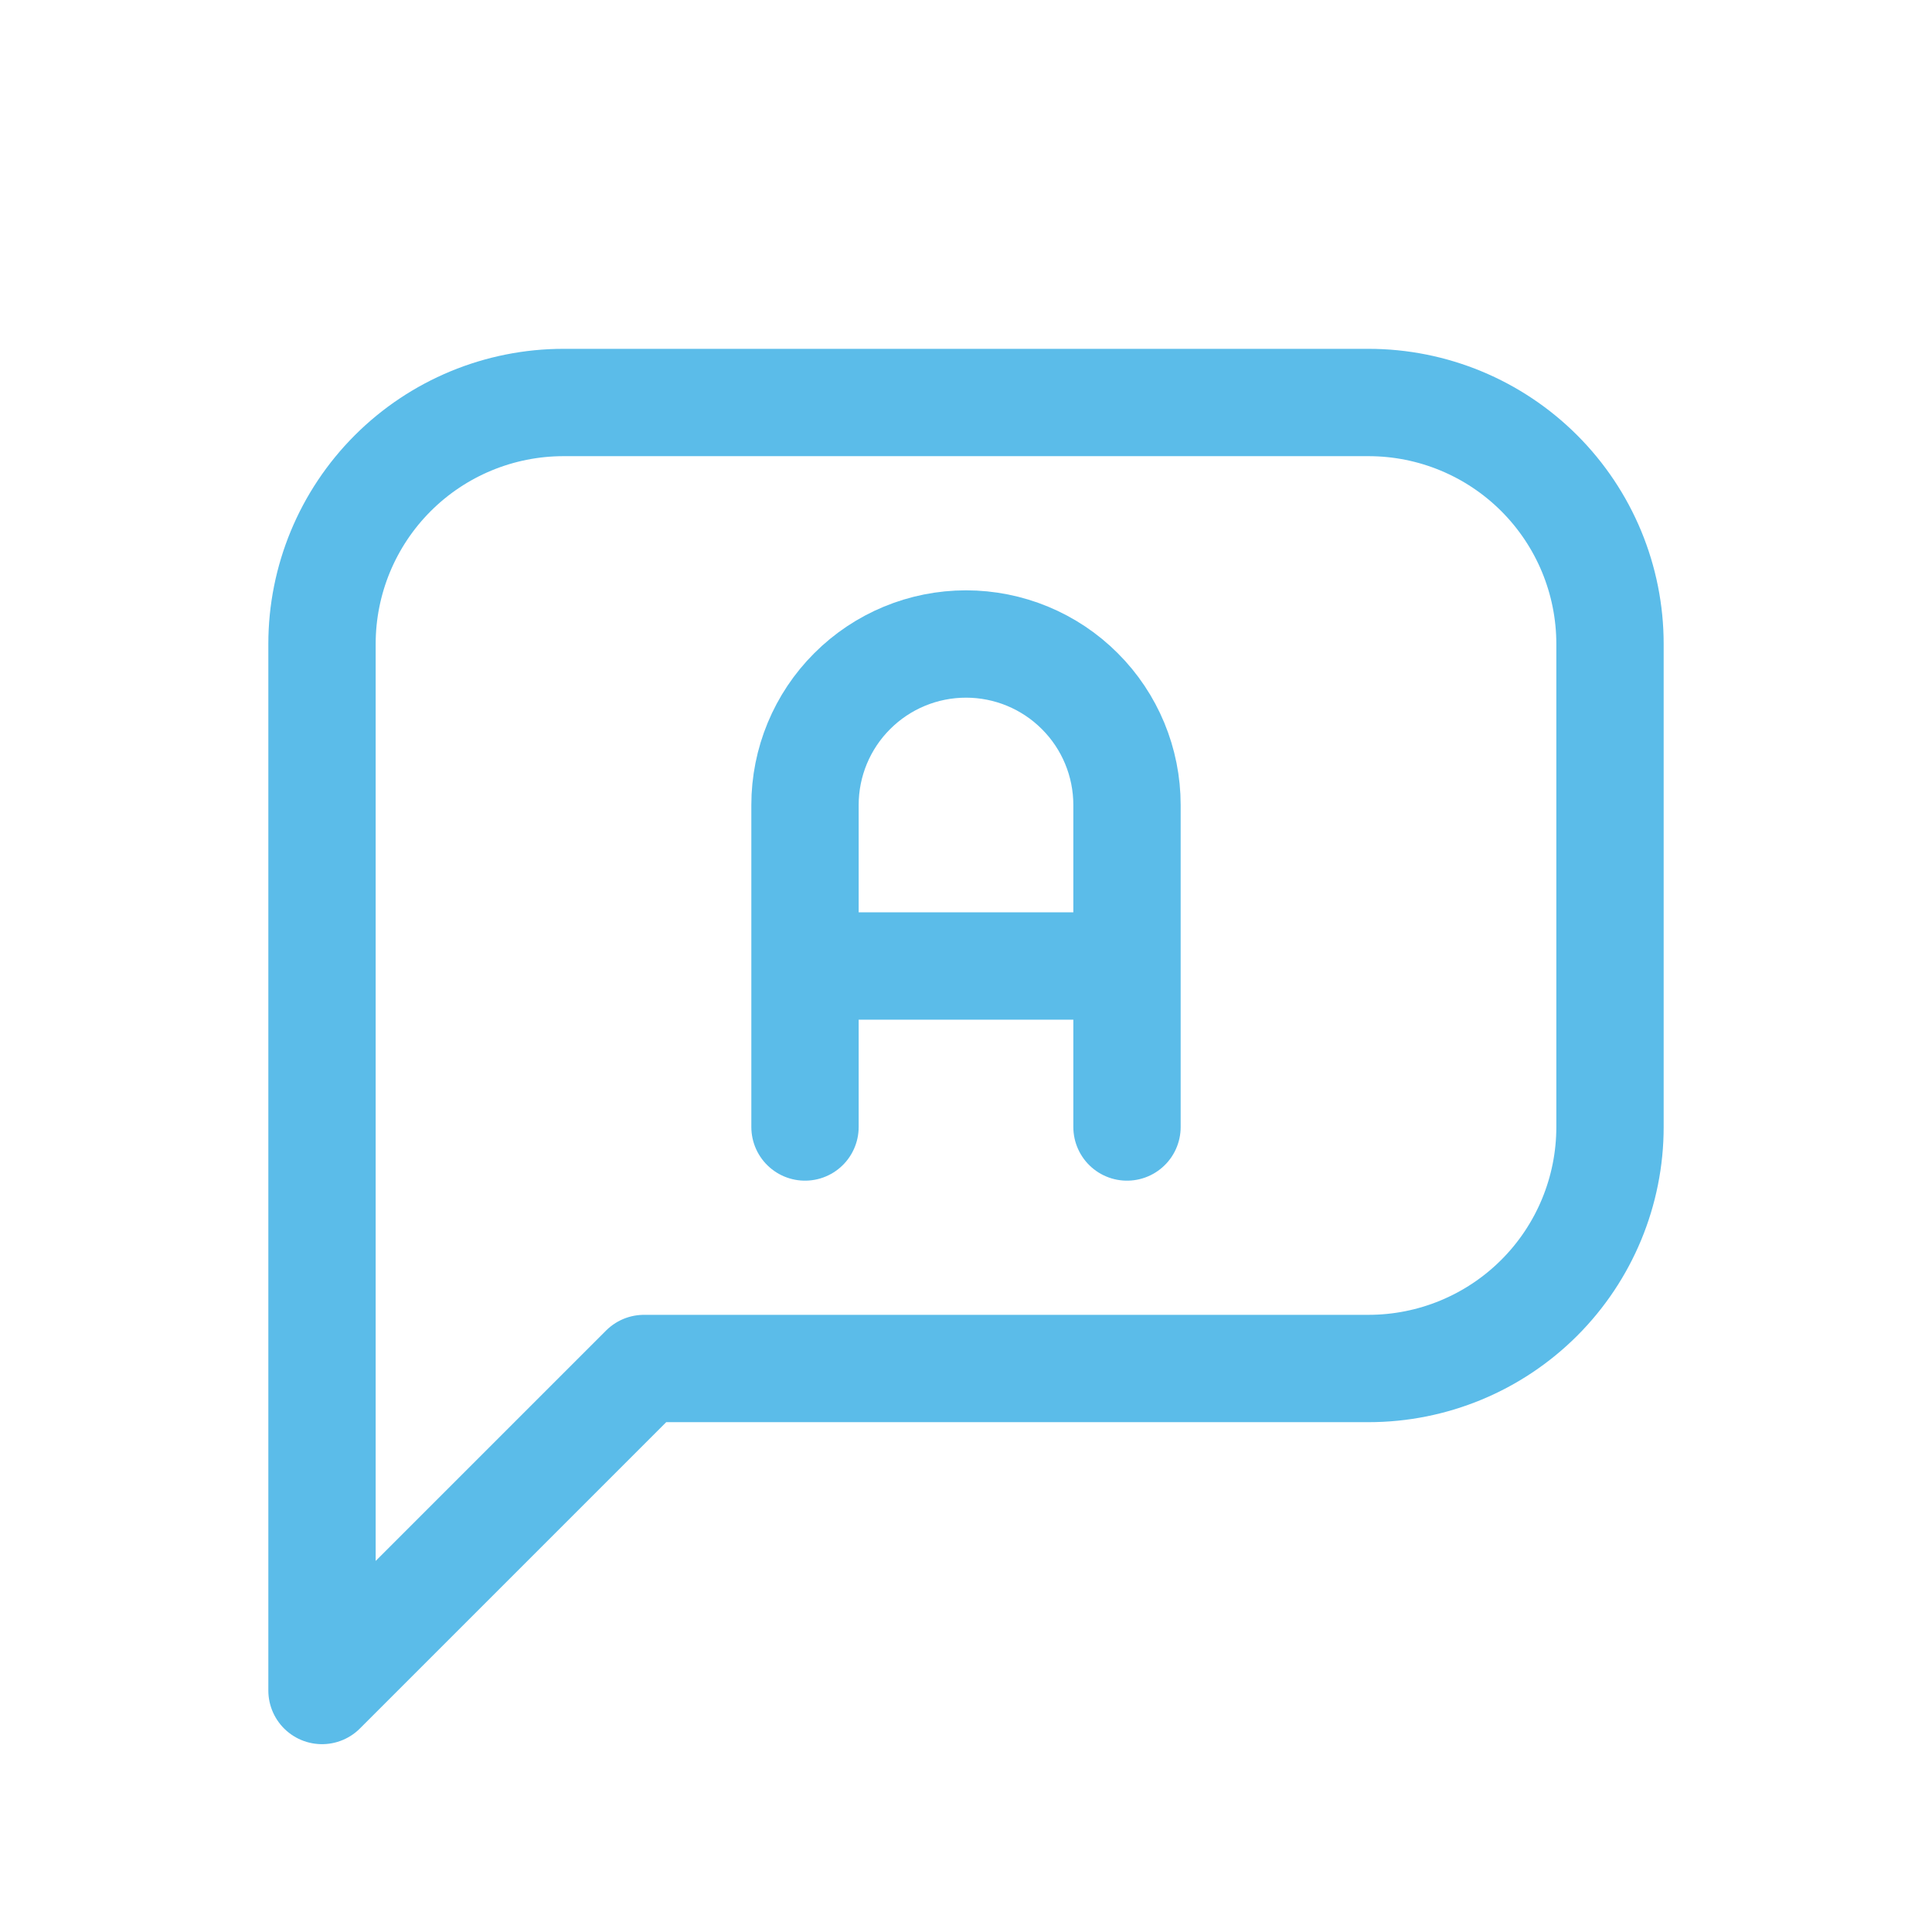 <svg fill="none" xmlns="http://www.w3.org/2000/svg" viewBox="0 0 36 36"><path d="M6 31.5V12c0-1.194.474-2.338 1.318-3.182C8.162 7.974 9.307 7.5 10.5 7.5h15c1.194 0 2.338.474 3.182 1.318C29.526 9.662 30 10.806 30 12v9c0 1.194-.474 2.338-1.318 3.182-.844.844-1.988 1.318-3.182 1.318H12l-6 6Z" stroke="#5BBCE9" stroke-width="2" stroke-linecap="round" stroke-linejoin="round"/><path d="M15 21v-6c0-.796.316-1.559.879-2.121C16.441 12.316 17.204 12 18 12c.796 0 1.559.316 2.121.879C20.684 13.441 21 14.204 21 15v6m0-3h-6" stroke="#5BBCE9" stroke-width="2" stroke-linecap="round" stroke-linejoin="round"/></svg>